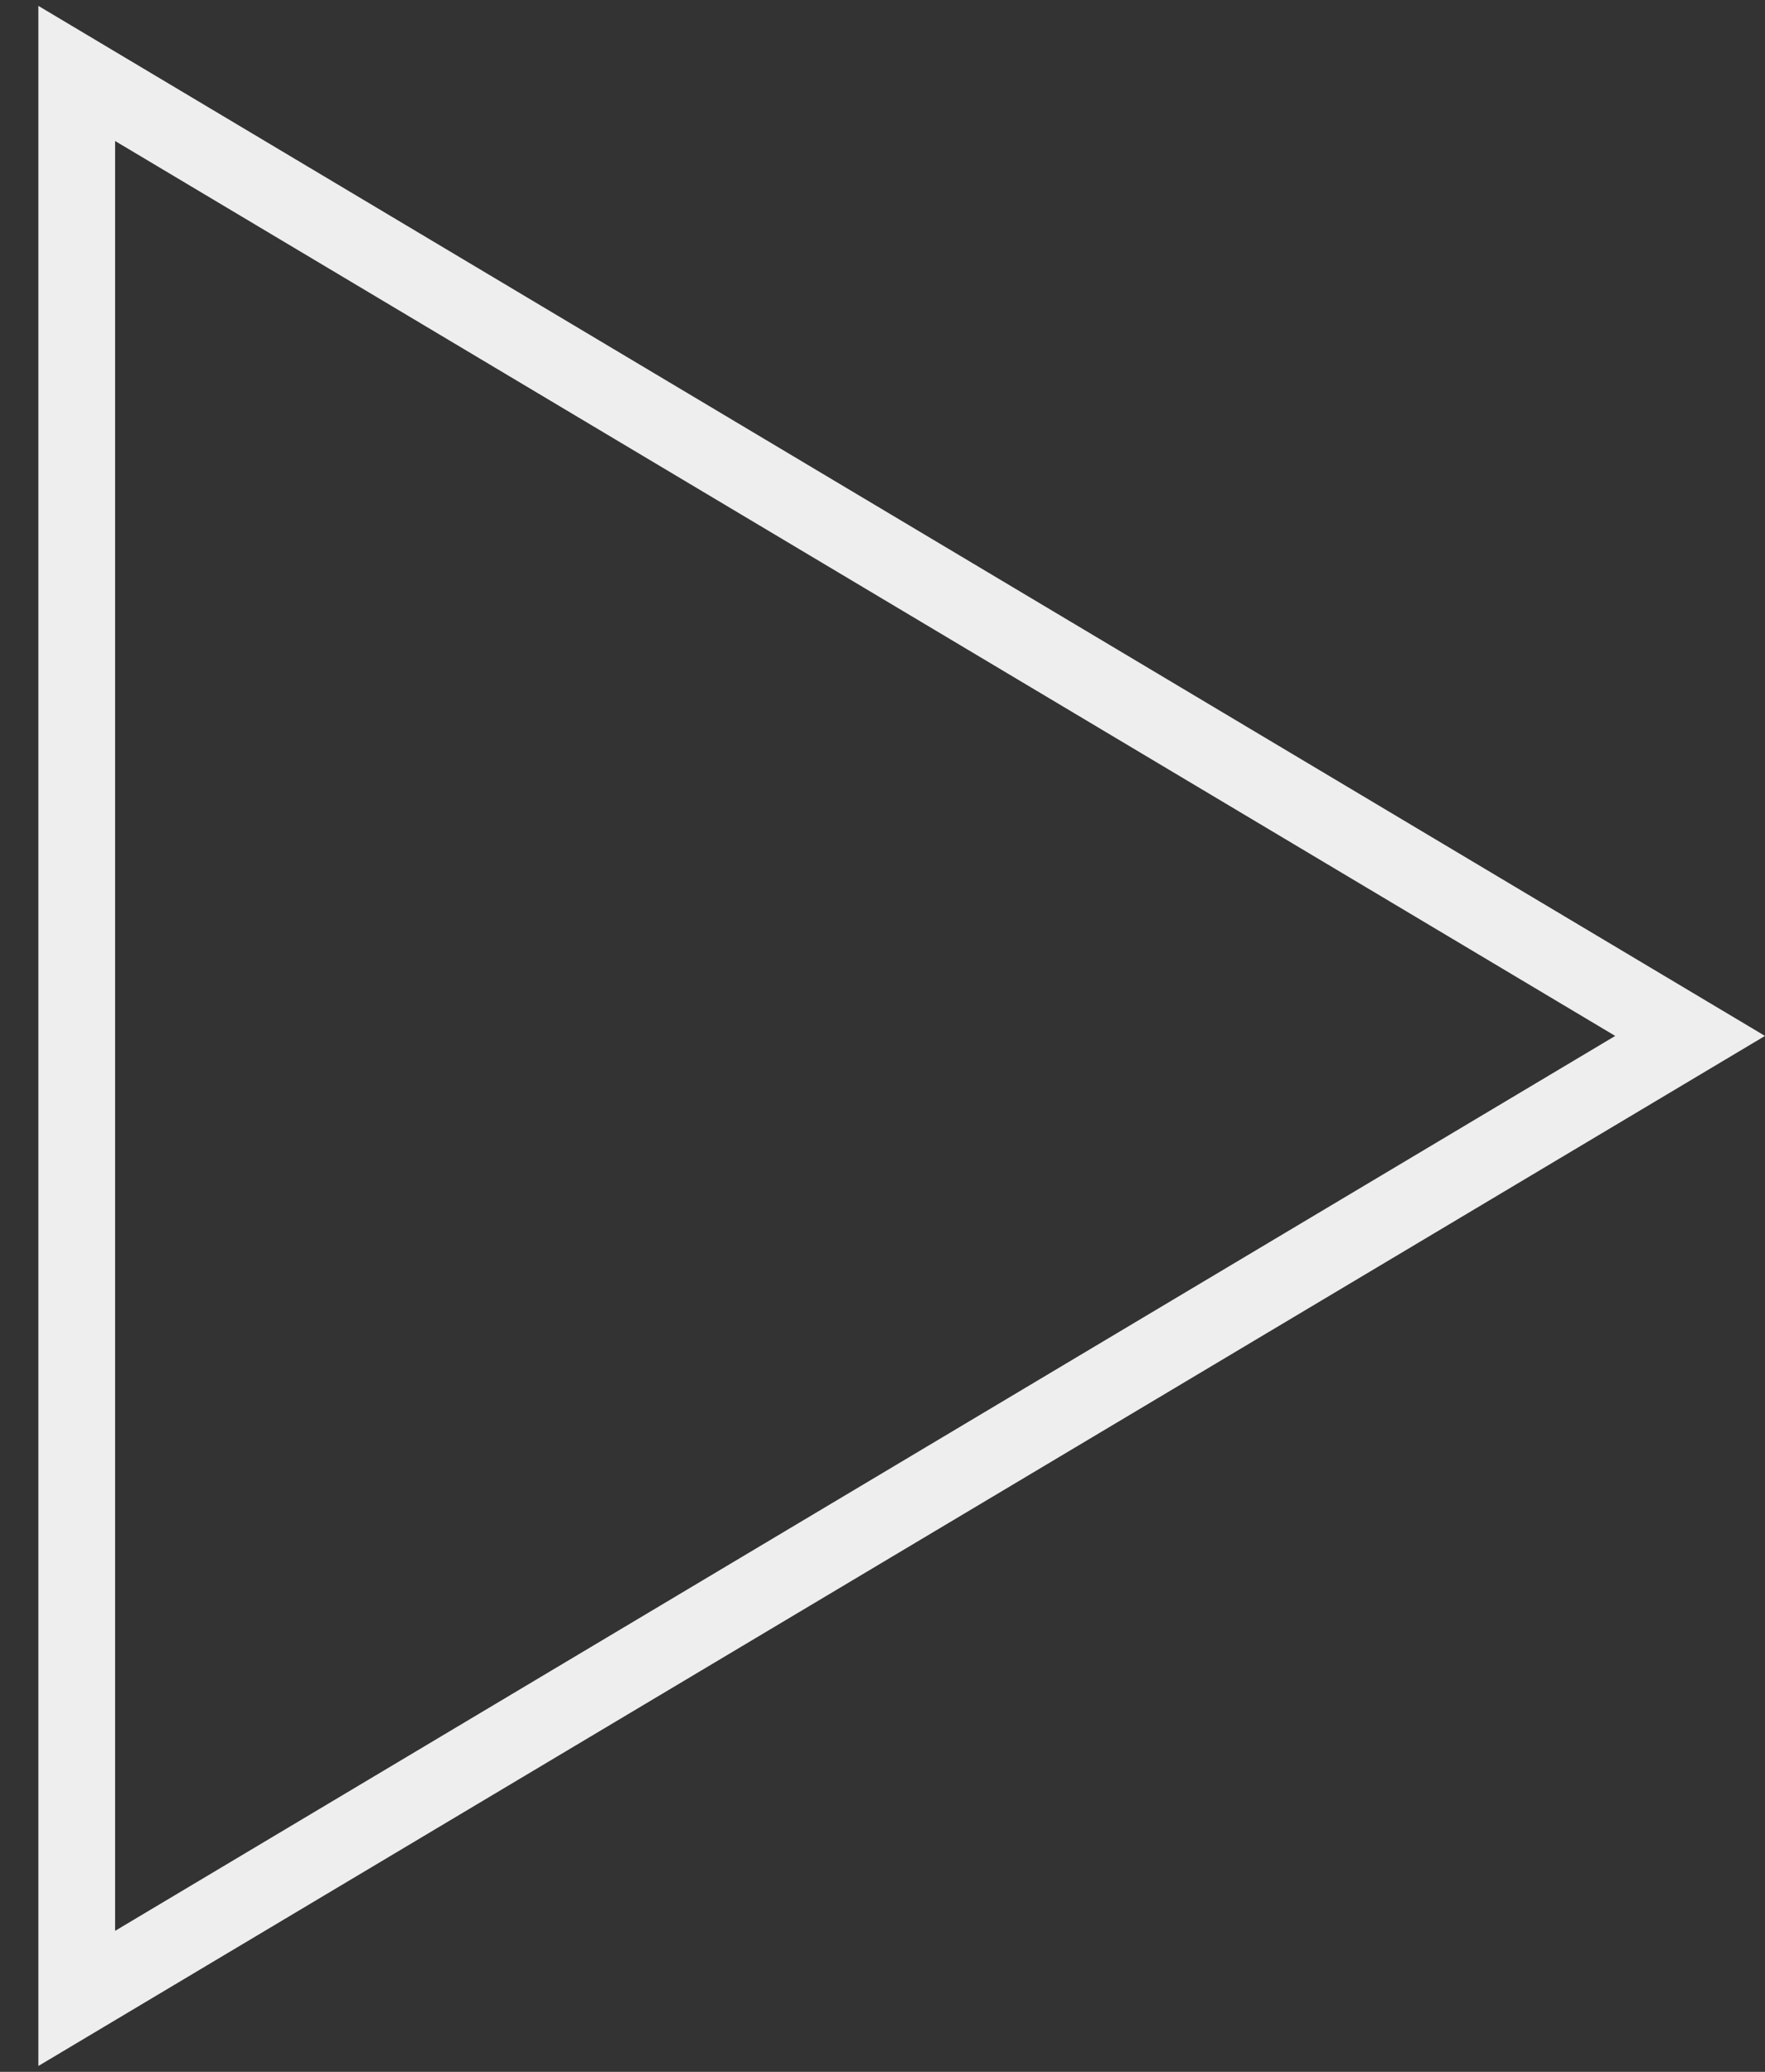 <svg width="23" height="27" viewBox="0 0 23 27" fill="none" xmlns="http://www.w3.org/2000/svg">
<rect x="0" y="0" width="23" height="27" fill="#333333" stroke="none"/>
<path d="M1 0.957L22.024 13.5L1 26.043L1 0.957Z" stroke="#EEEEEE"/>
</svg>

